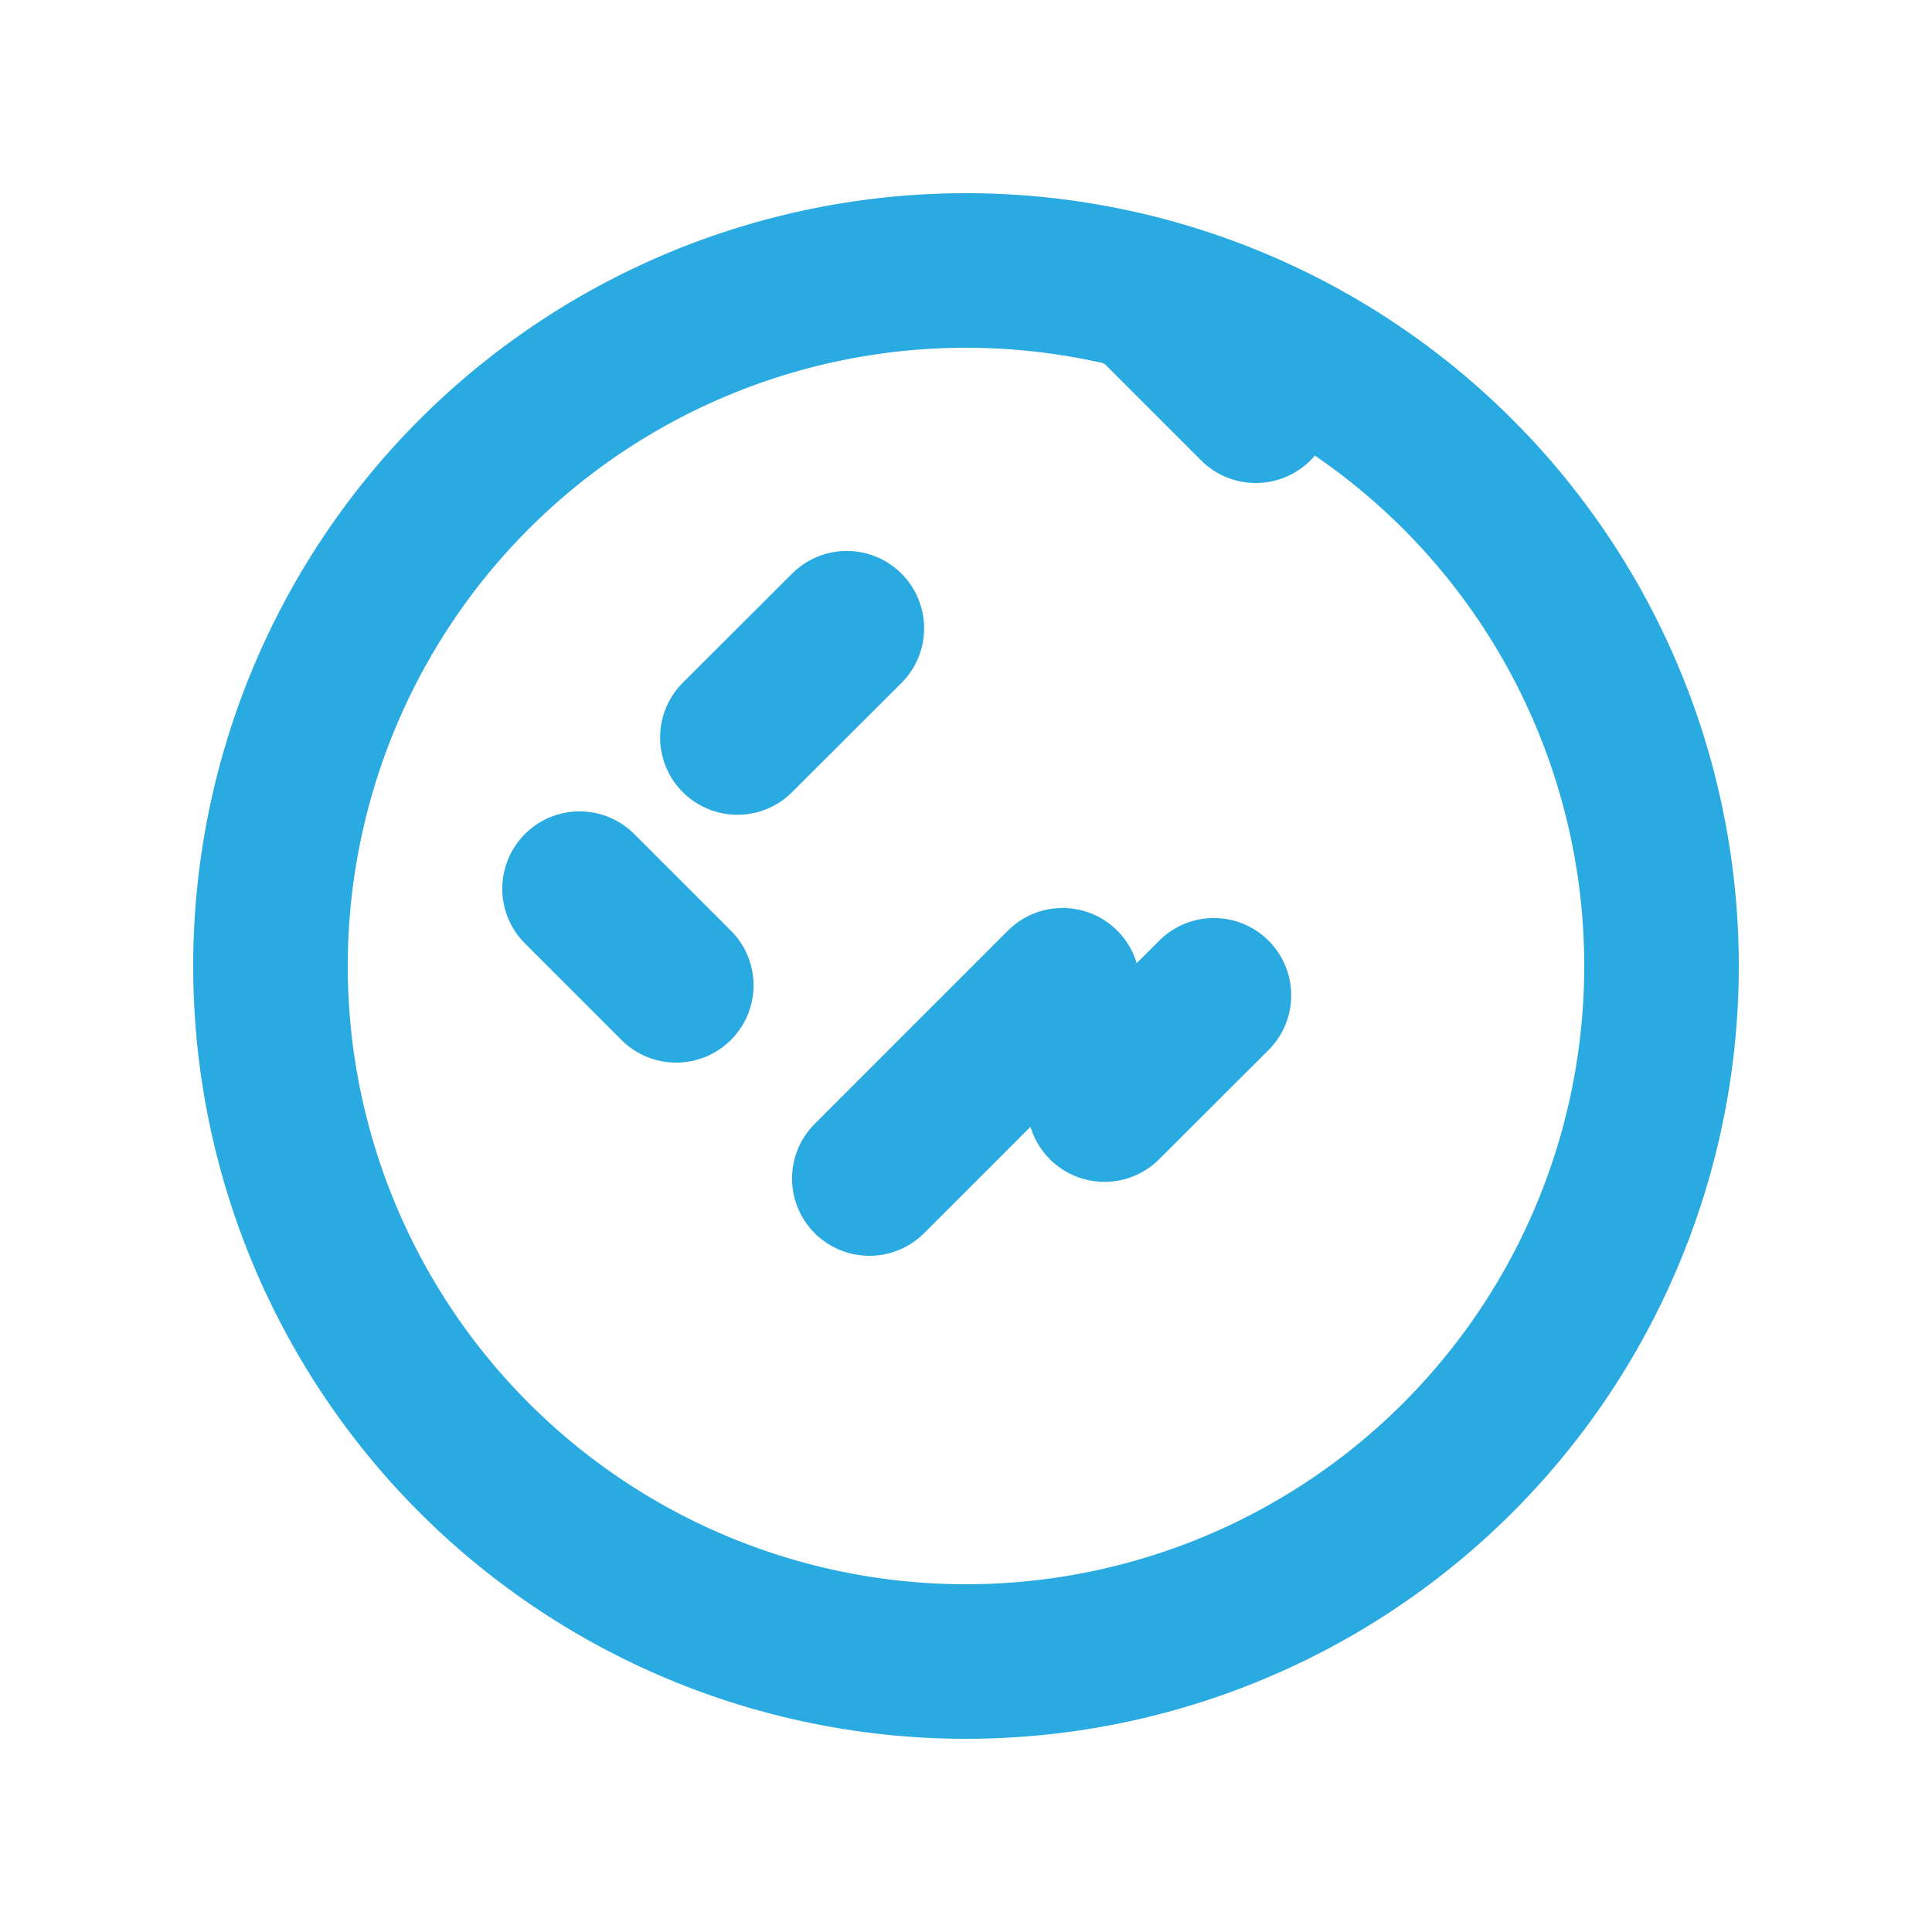 <svg
  width="100"
  height="100"
  viewBox="0 0 100 100"
  xmlns="http://www.w3.org/2000/svg"
  fill="#29ABE2"
>
  <path
    d="M50 10a40 40 0 1 0 0 80 40 40 0 0 0 0-80Zm0 8a32 32 0 1 1 0 64 32 32 0 0 1 0-64Z"
  />
  <path
    d="M45 65a4 4 0 0 1-2.83-6.83l10-10a4 4 0 0 1 5.66 5.66l-10 10A4 4 0 0 1 45 65Z"
  />
  <path d="M41 41a4 4 0 1 1-5.66-5.66L41 29.69a4 4 0 1 1 5.66 5.66L41 41Z" />
  <path d="M60 60a4 4 0 1 1-5.66-5.66L60 48.69a4 4 0 1 1 5.66 5.66L60 60Z" />
  <path
    d="M35 55a4 4 0 0 1-2.83-1.17l-5-5a4 4 0 0 1 5.66-5.66l5 5A4 4 0 0 1 35 55Zm30-30a4 4 0 0 1-2.83-1.17l-5-5a4 4 0 1 1 5.66-5.66l5 5A4 4 0 0 1 65 25Z"
  />
</svg>
